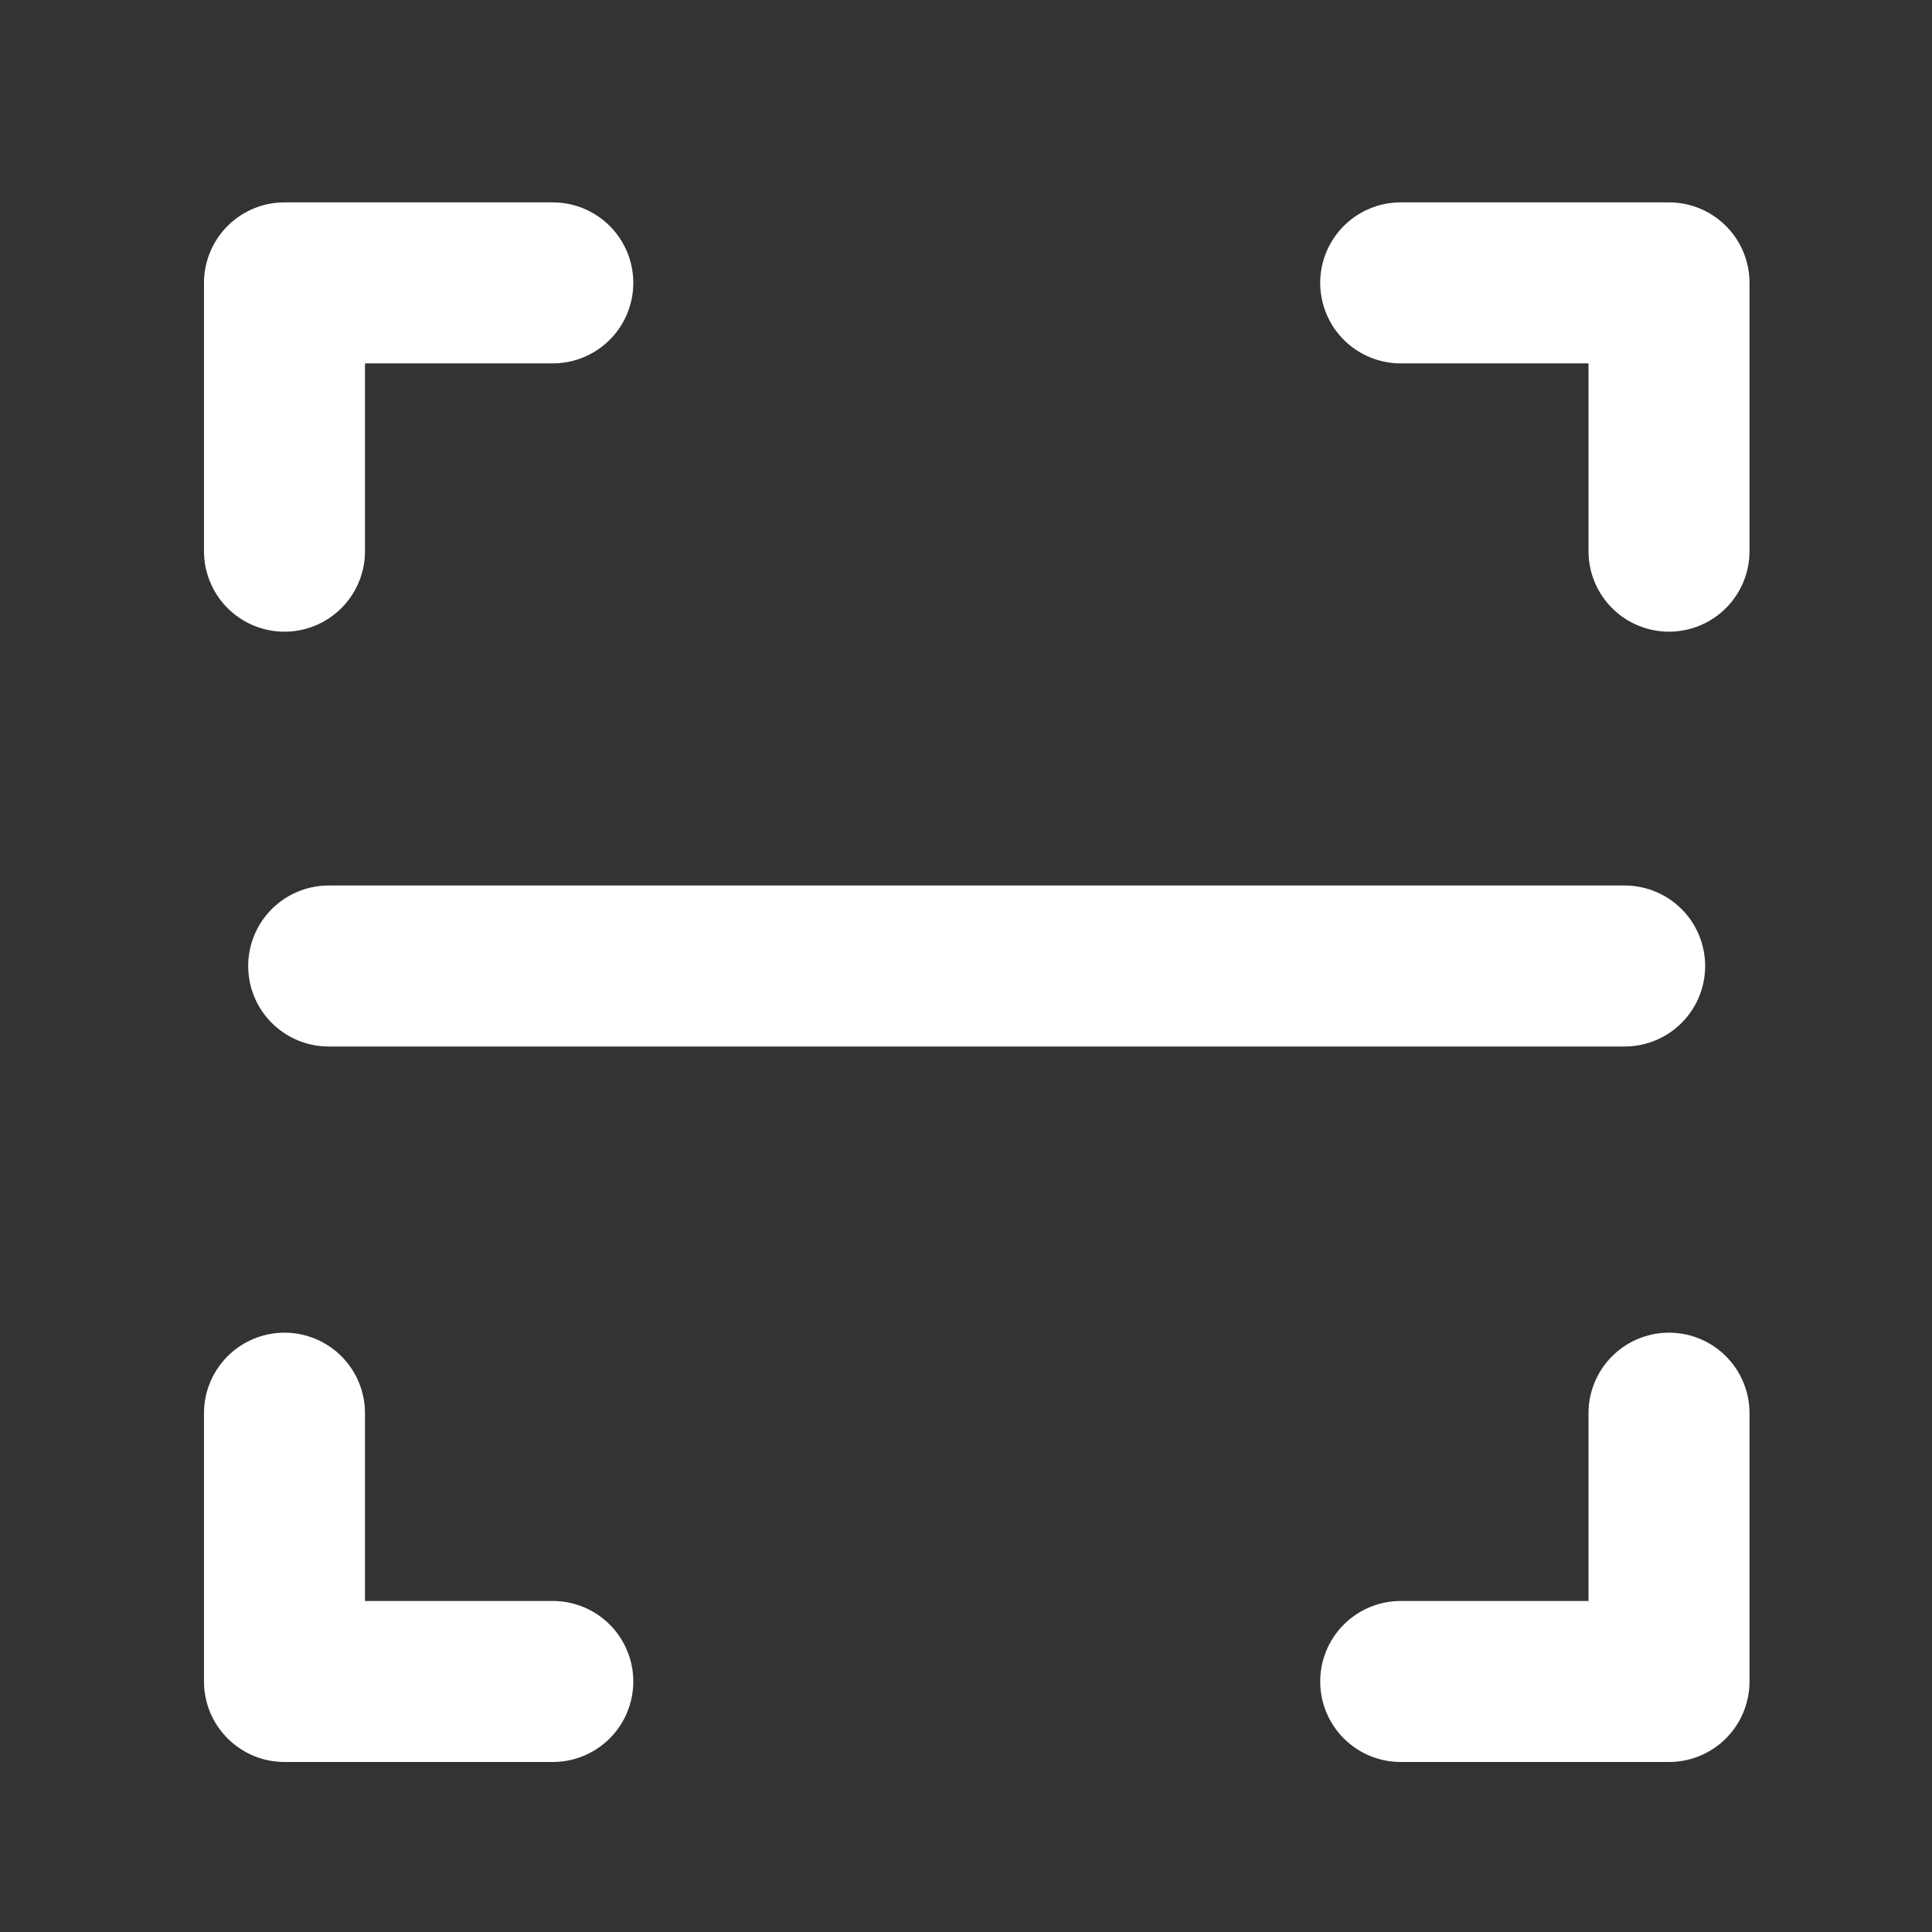 <svg xmlns="http://www.w3.org/2000/svg" width="24" height="24" viewBox="0 0 24 24">
  <rect x="0" y="0" width="24" height="24" fill="#333333" stroke="none"/>
  <g id="ico-scan-menu" transform="translate(-49 -596)">
    <rect id="Rectangle_62" data-name="Rectangle 62" width="24" height="24" transform="translate(49 596)" fill="none"/>
    <g id="Group_371" data-name="Group 371" transform="translate(-61 131)">
      <path id="Path_23" data-name="Path 23" d="M0,0H20V20H0Z" transform="translate(112 467)" fill="none"/>
      <g id="Group_45" data-name="Group 45" transform="translate(113.534 468.514)">
        <g id="Group_15" data-name="Group 15" transform="translate(0 0)">
          <path id="Path_5" data-name="Path 5" d="M1182.573,727.319h3.333v-3.333" transform="translate(-1168.707 -709.945)" fill="none" stroke="#fff" stroke-linecap="round" stroke-linejoin="round" stroke-width="2"/>
          <path id="Path_6" data-name="Path 6" d="M1182.573,723.985h3.333v3.333" transform="translate(-1168.707 -723.985)" fill="none" stroke="#fff" stroke-linecap="round" stroke-linejoin="round" stroke-width="2"/>
          <path id="Path_7" data-name="Path 7" d="M1185.906,727.319h-3.333v-3.333" transform="translate(-1182.573 -709.945)" fill="none" stroke="#fff" stroke-linecap="round" stroke-linejoin="round" stroke-width="2"/>
          <path id="Path_8" data-name="Path 8" d="M1185.906,723.985h-3.333v3.333" transform="translate(-1182.573 -723.985)" fill="none" stroke="#fff" stroke-linecap="round" stroke-linejoin="round" stroke-width="2"/>
        </g>
        <line id="Line_2" data-name="Line 2" x2="16.099" transform="translate(0.549 8.486)" fill="none" stroke="#fff" stroke-linecap="round" stroke-width="2"/>
      </g>
    </g>
  </g>
</svg>
